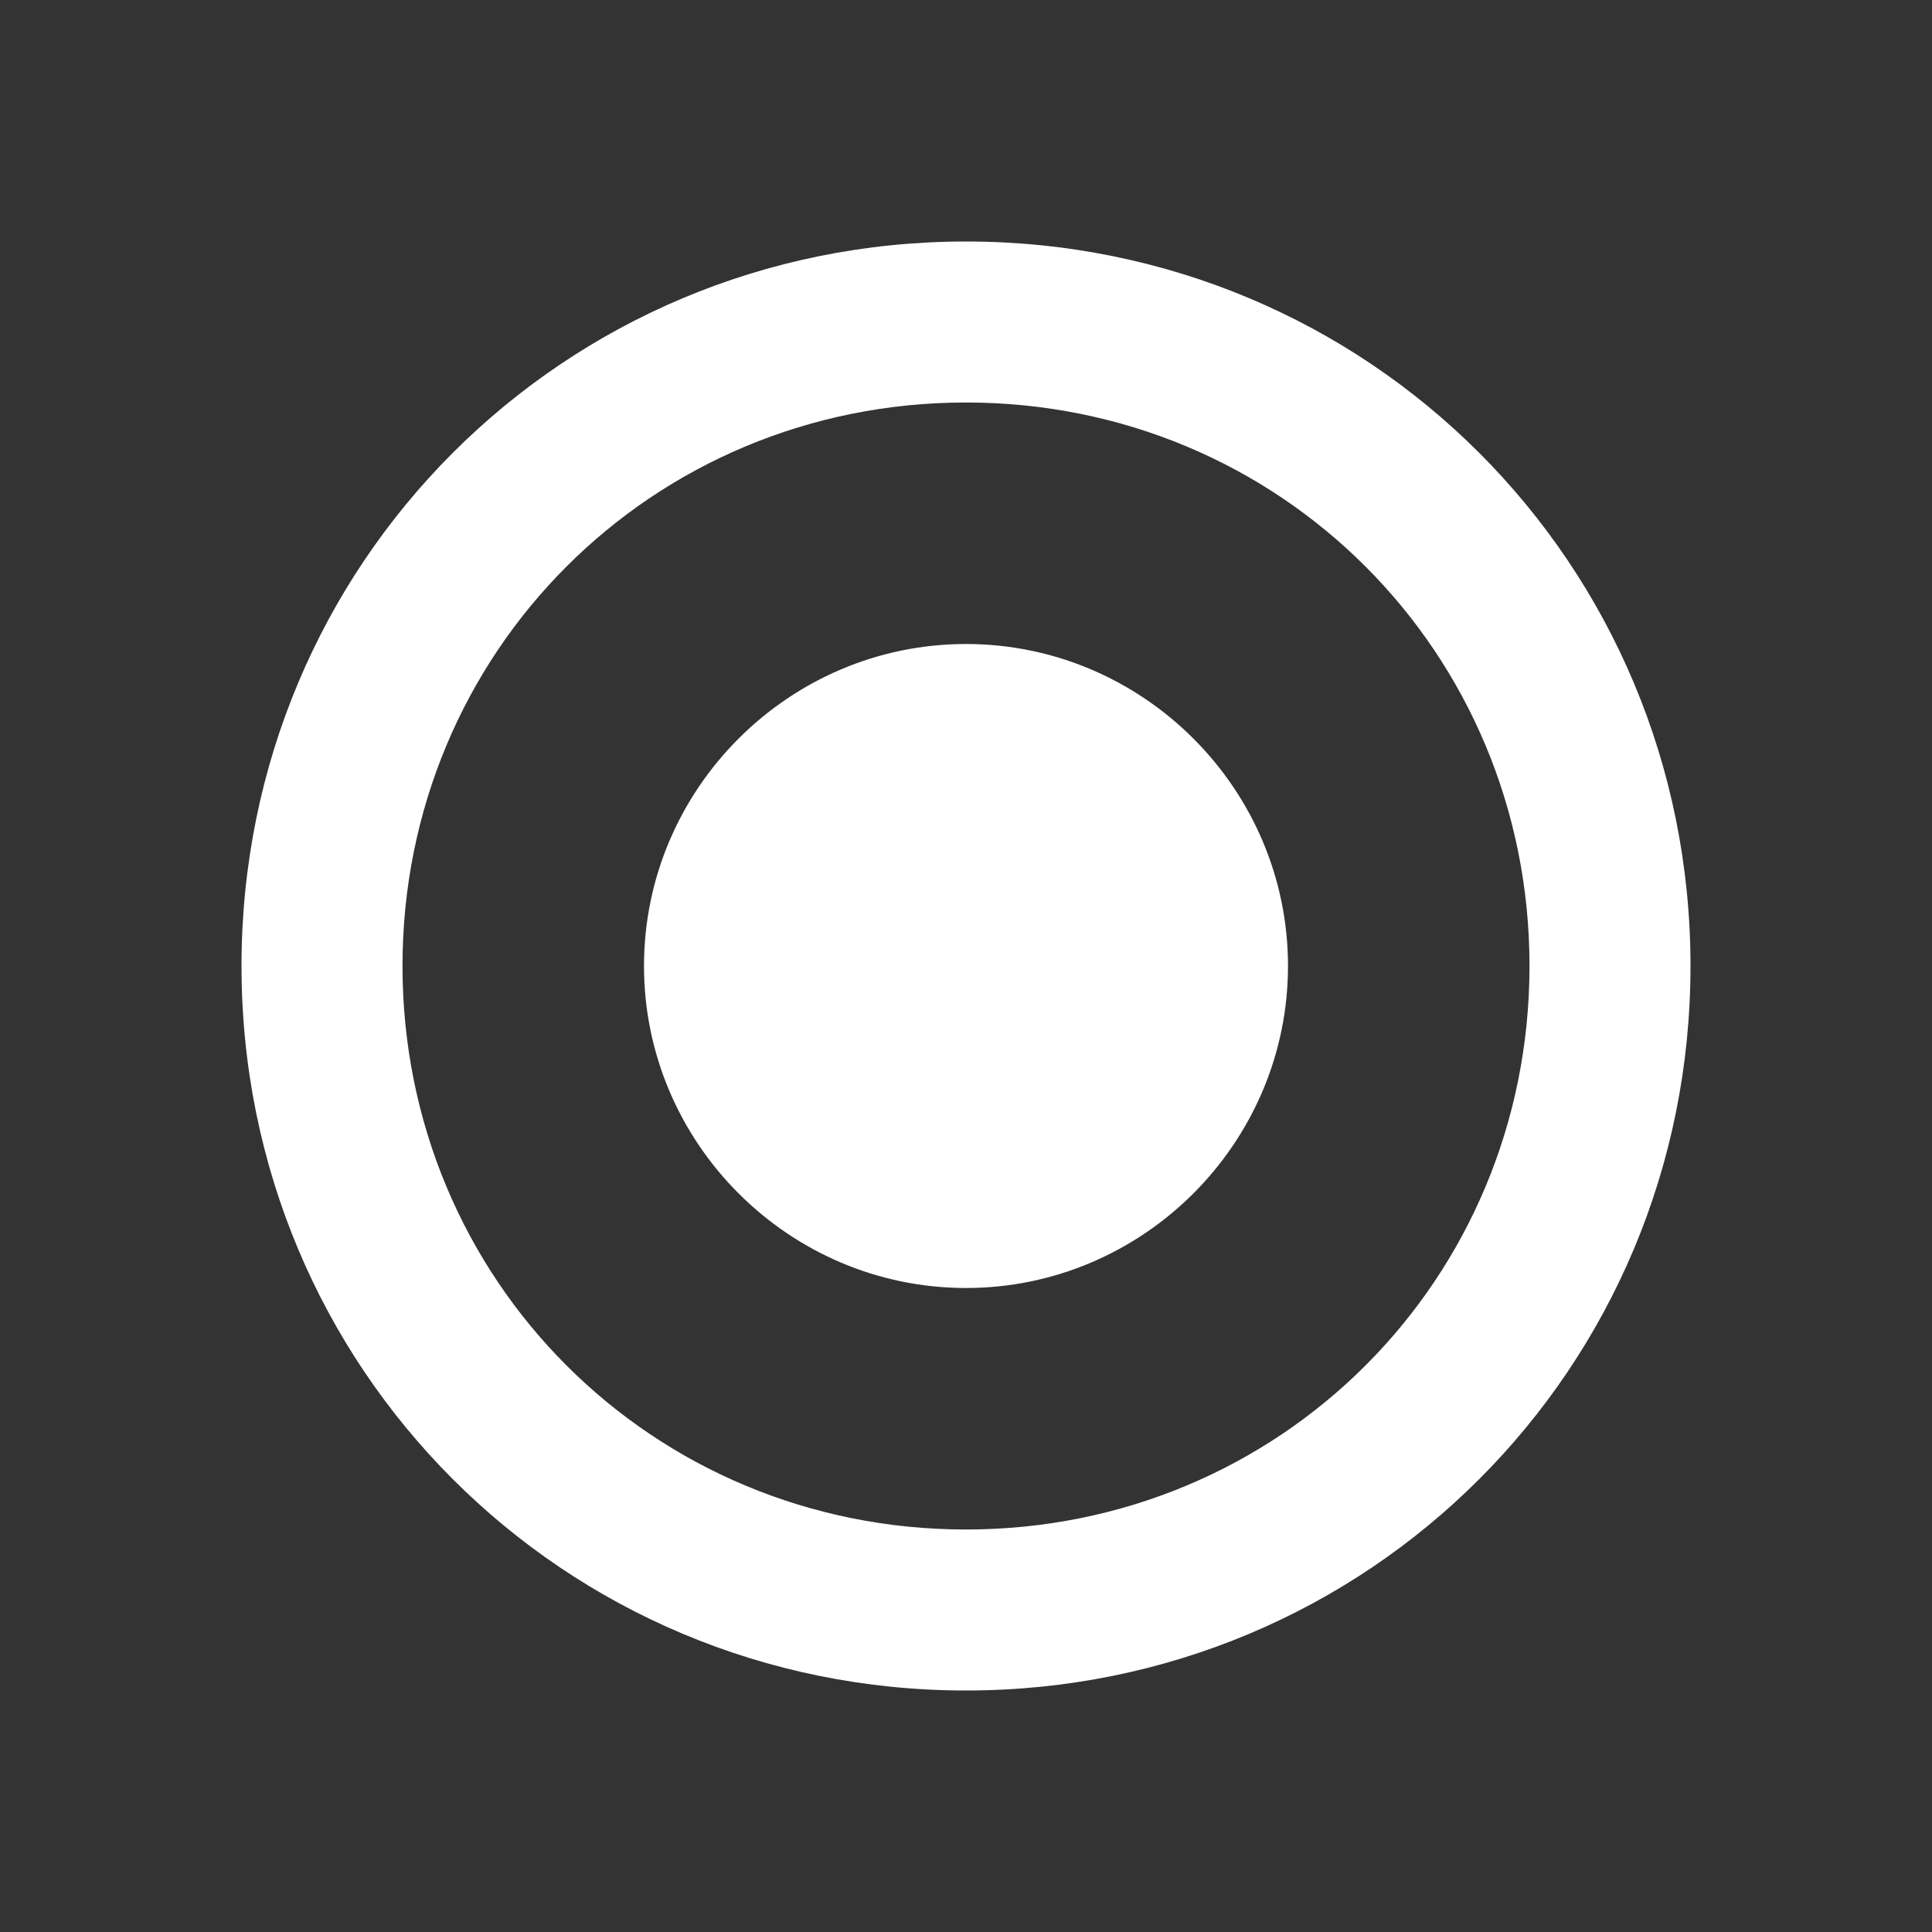 <svg width="24" height="24" viewBox="0 0 24 24" fill="none" xmlns="http://www.w3.org/2000/svg">
<rect x="0" y="0" width="24" height="24" fill="#333333" stroke="none"/>
<path d="M12 21C7 21 3 17 3 12C3 7 7 3 12 3C17 3 21 7 21 12C21 17 17 21 12 21ZM12 19C15.9 19 19 15.9 19 12C19 8.1 15.9 5 12 5C8.1 5 5 8.1 5 12C5 15.9 8.1 19 12 19ZM12 16C14.2 16 16 14.2 16 12C16 9.8 14.2 8 12 8C9.8 8 8 9.8 8 12C8 14.2 9.8 16 12 16Z" fill="white"/>
</svg>

